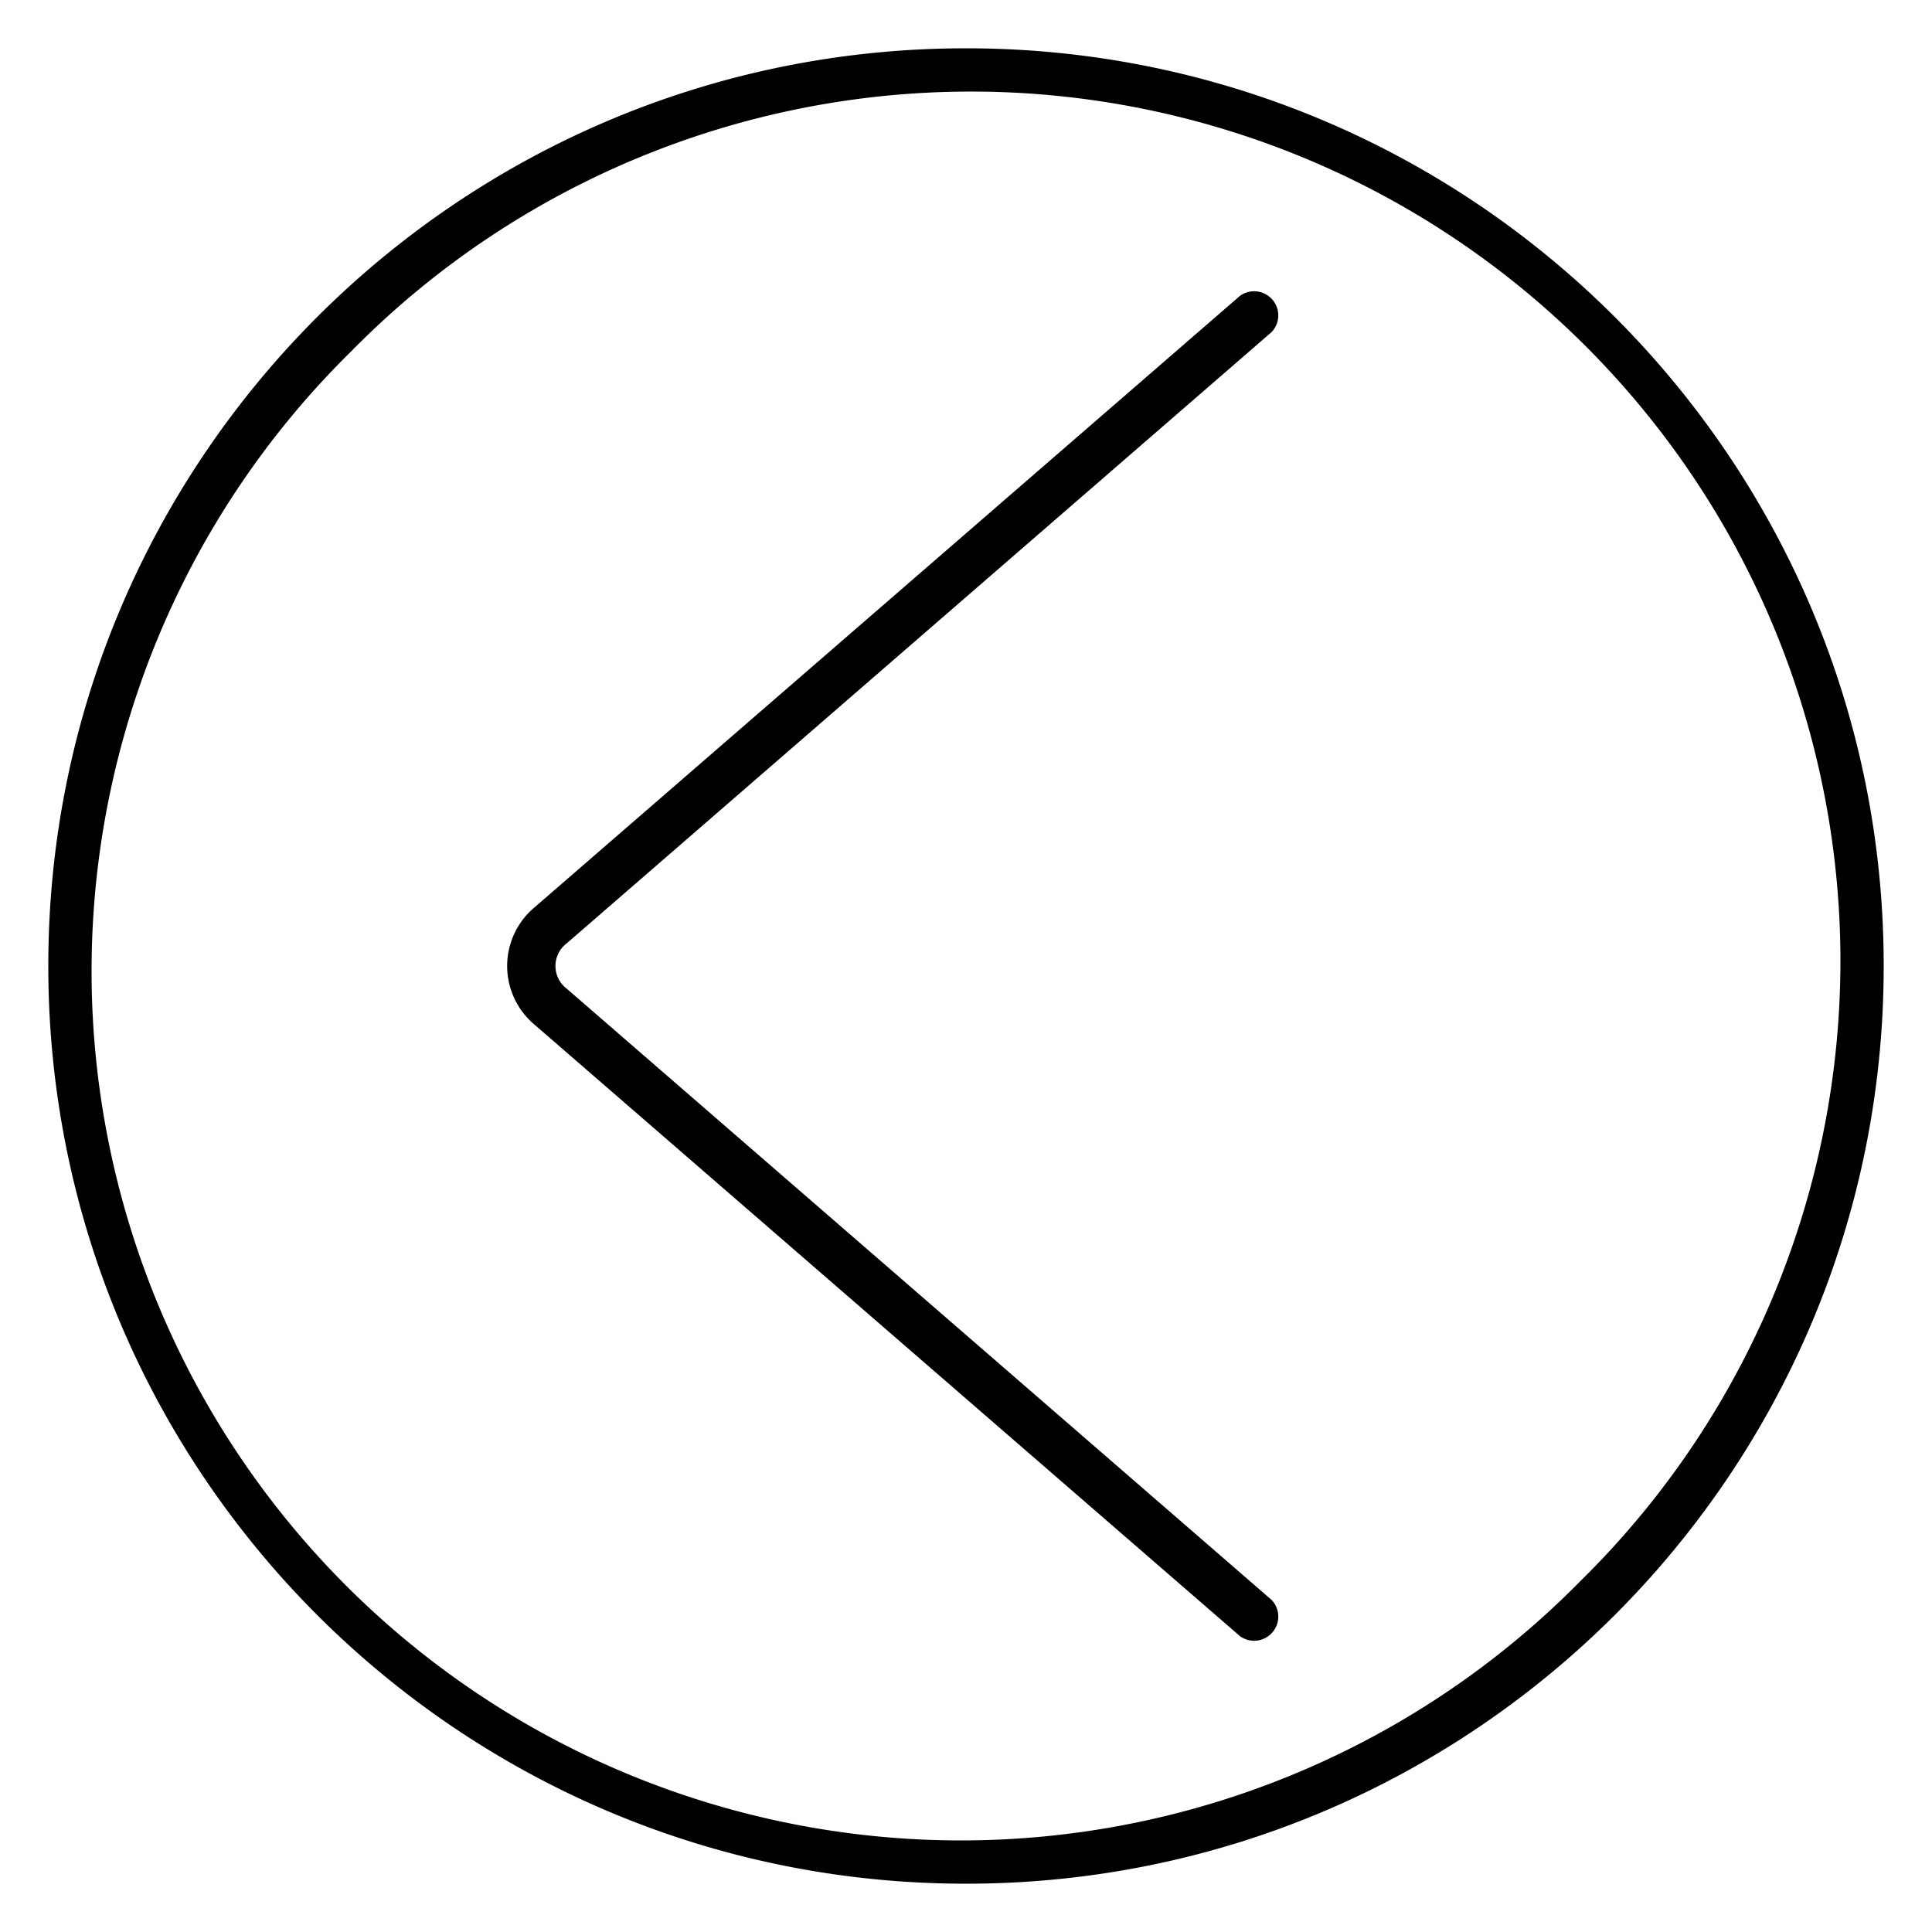 <svg width="320" height="320" viewBox="0 0 320 320" xmlns="http://www.w3.org/2000/svg"><g id="Foundations/Icons/Brand-Icons/Commands/14-left-arrow-spot" stroke="none" stroke-width="1" fill="none" fill-rule="evenodd"><path d="M160 8c83.947 0 152 68.053 152 152s-68.053 152-152 152S8 243.947 8 160 76.053 8 160 8Zm37.721 11.977C147.722 6.725 94.456 21.307 58.18 58.18 21.308 94.456 6.725 147.722 19.977 197.721c13.252 50 52.302 89.05 102.302 102.302 49.999 13.252 103.265-1.33 139.541-38.203 36.872-36.276 51.455-89.542 38.203-139.541-13.252-50-52.302-89.05-102.302-102.302ZM205.38 49a4 4 0 0 1 5.24 6L93.84 156.27a4.7 4.7 0 0 0 0 7.46L210.62 265a4 4 0 0 1-5.24 6L88.6 169.77a12.68 12.68 0 0 1 0-19.54Z" id="Outlines" fill="#000"/></g></svg>